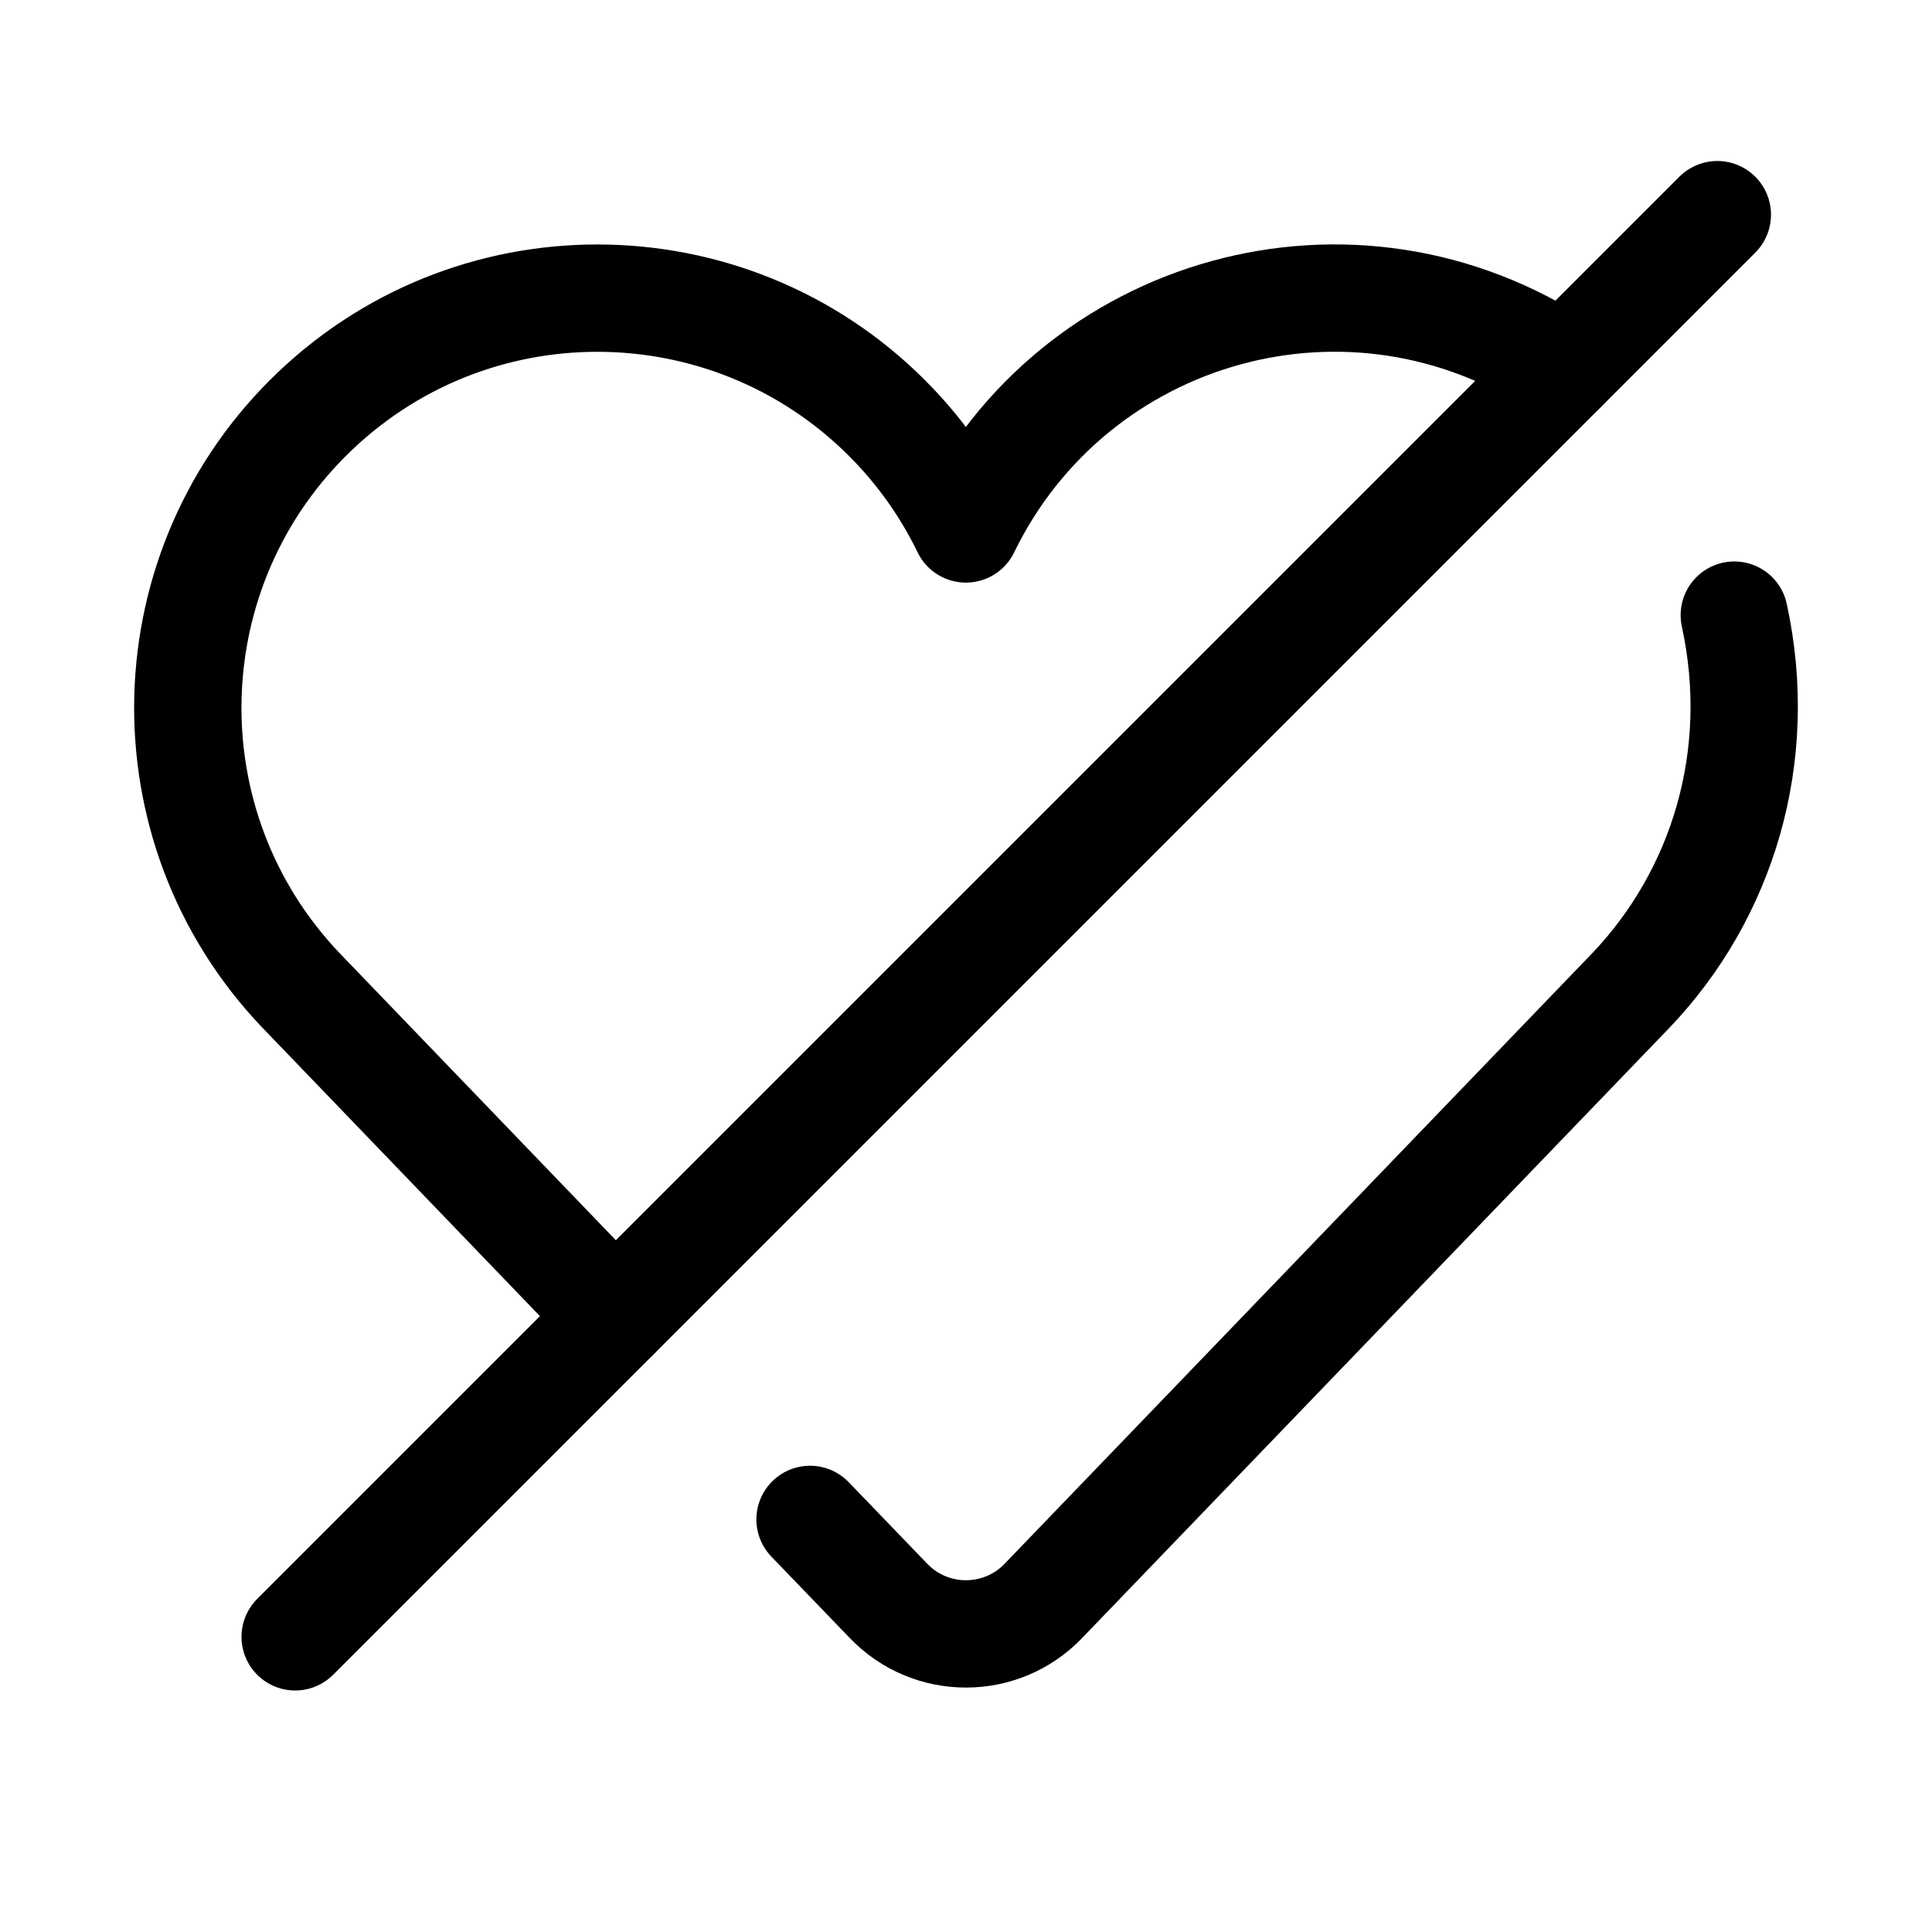 <svg xmlns="http://www.w3.org/2000/svg" height="18" width="18" viewBox="0 0 18 18"><title>heart 2 slash</title><g fill="none" stroke="currentColor" class="nc-icon-wrapper"><path d="M5.731,12.269l-2.932-3.047c-1.452-1.528-1.389-3.944,.139-5.395,1.528-1.452,3.944-1.389,5.395,.139,.27,.284,.495,.609,.666,.962,.998-2.056,3.598-2.813,5.57-1.497" stroke-linecap="round" stroke-linejoin="round"></path><path d="M16.158,5.731c.287,1.321-.113,2.602-.958,3.491l-5.48,5.694c-.393,.409-1.048,.409-1.441,0l-.732-.76" stroke-linecap="round" stroke-linejoin="round"></path><line x1="2.75" y1="15.25" x2="16" y2="2" stroke-linecap="round" stroke-linejoin="round" stroke="currentColor"></line></g></svg>